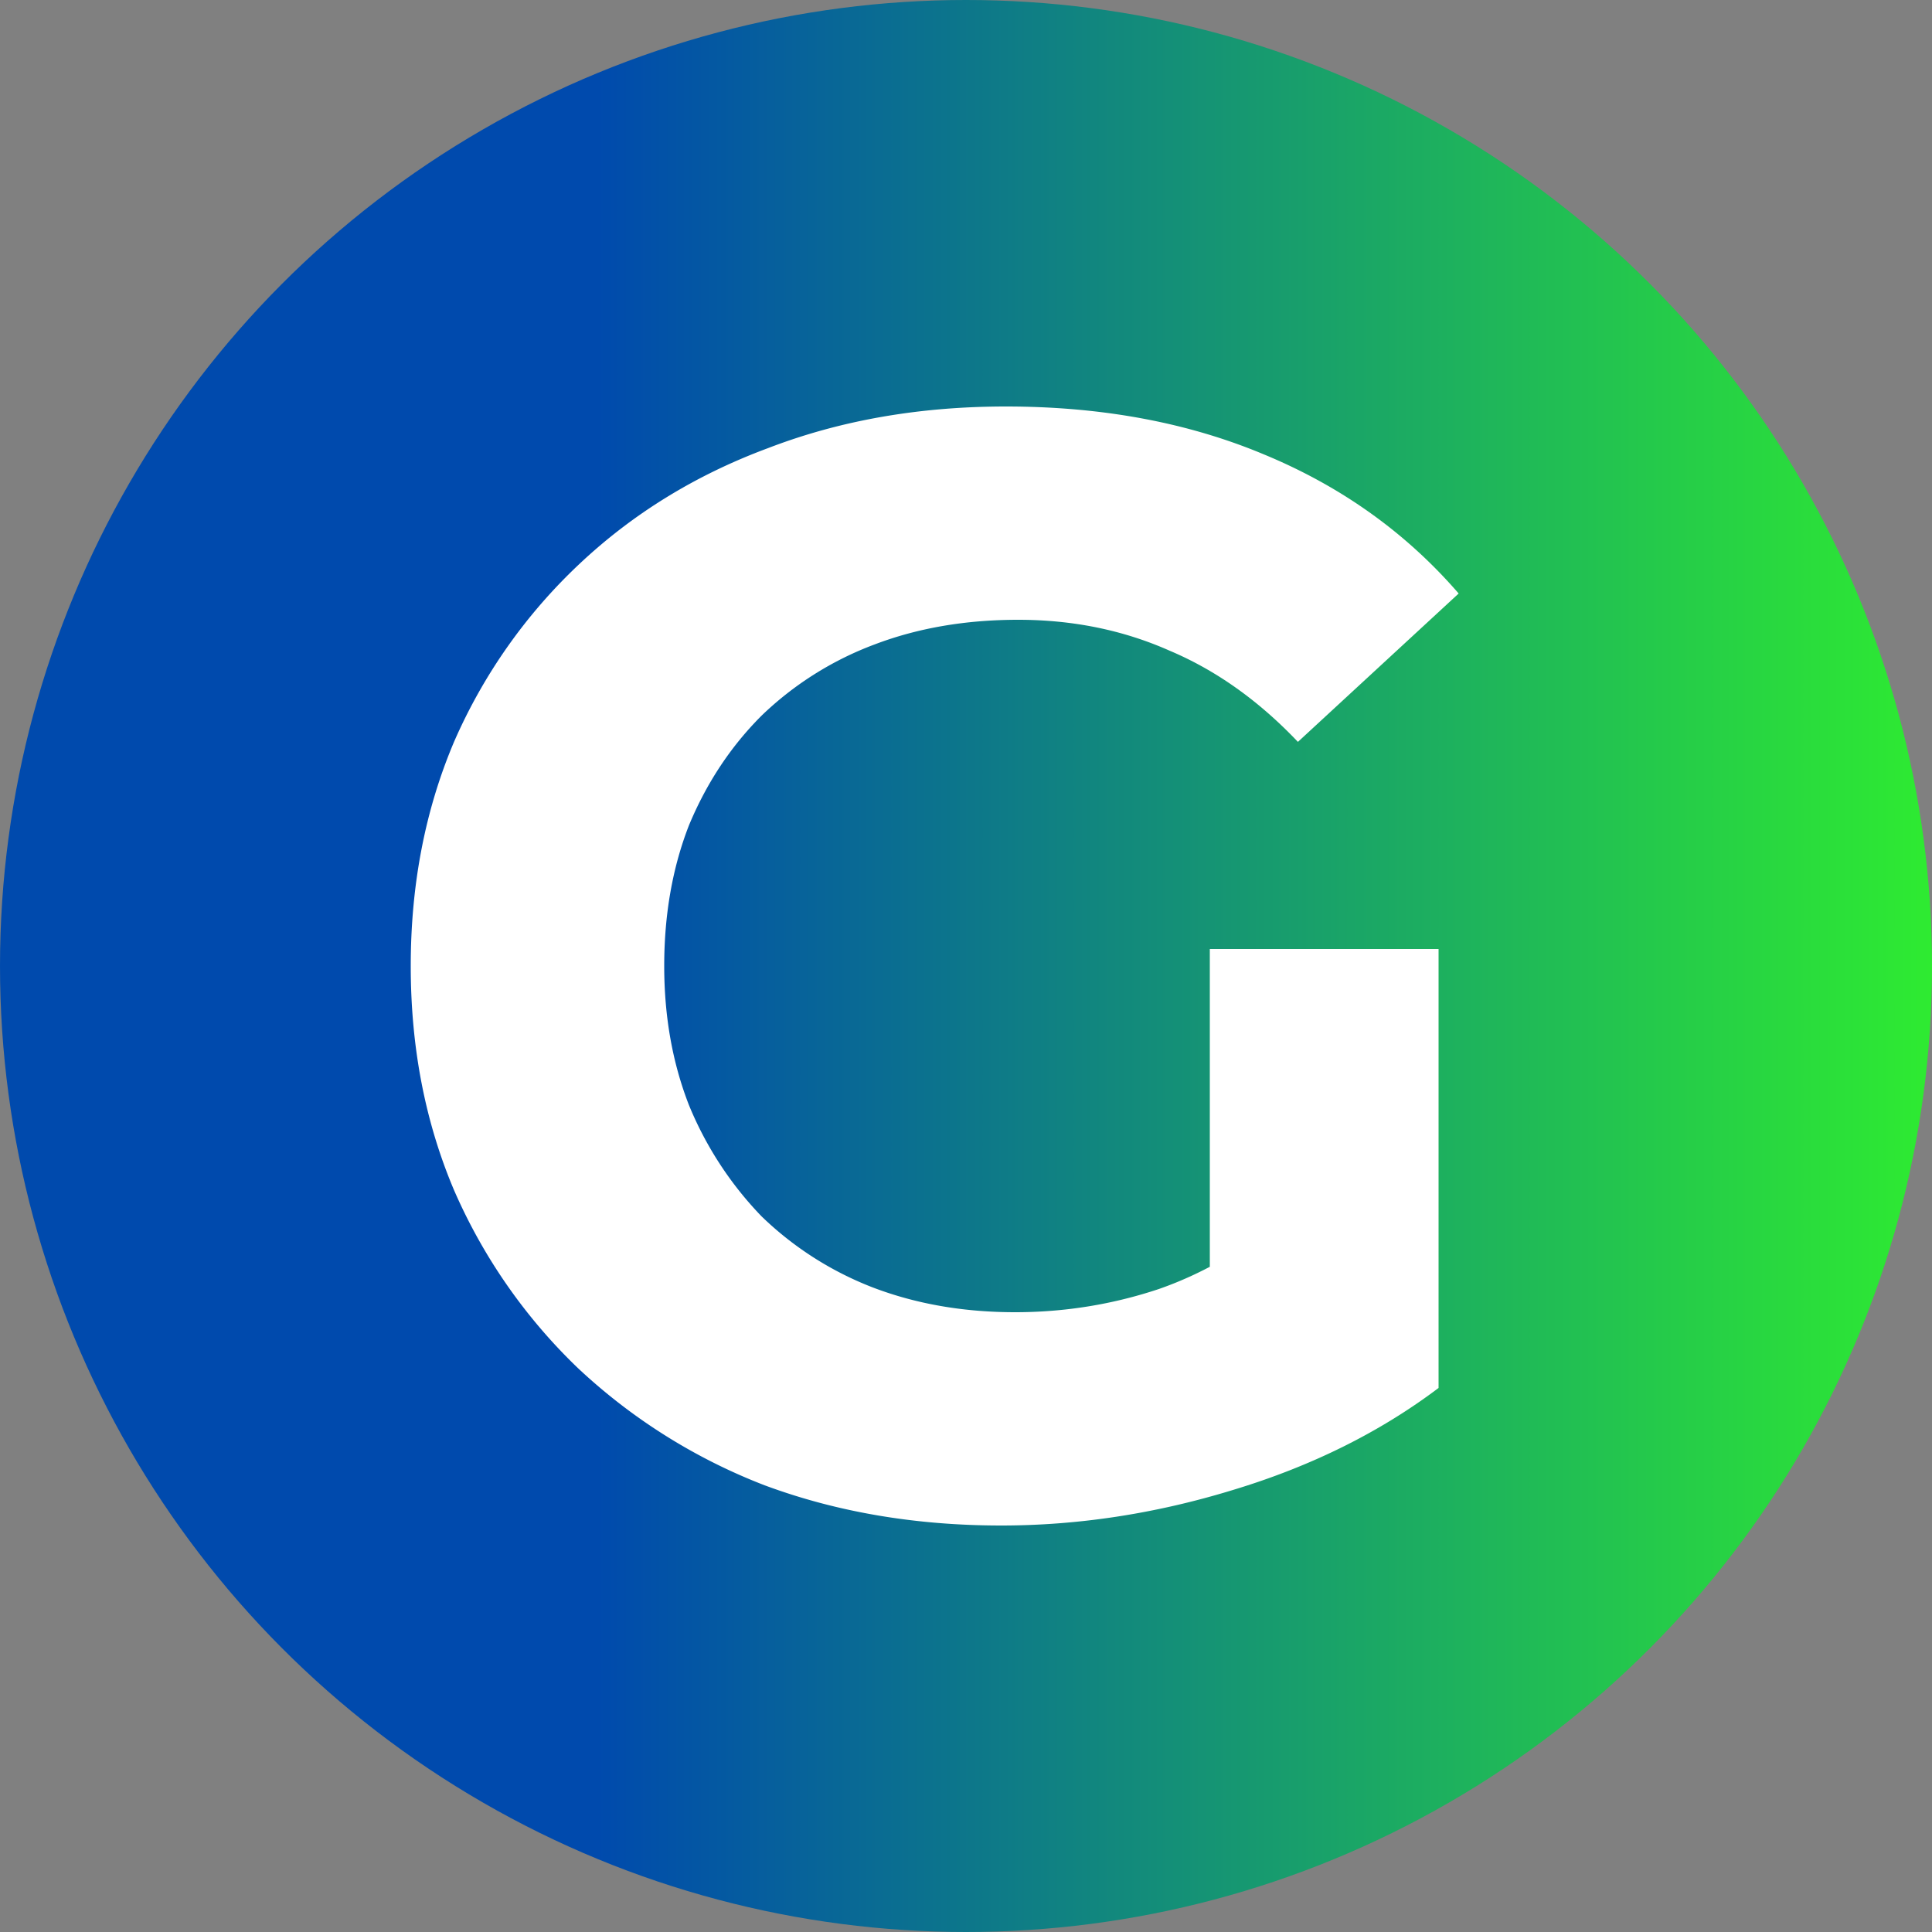 <svg xmlns="http://www.w3.org/2000/svg" width="50" height="50" fill="none"><rect width="100%" height="100%" fill="#808080" stroke="none"/><circle cx="25" cy="25" r="25" fill="url(#a)"/><path fill="#fff" d="M25.91 39.48c-2.213 0-4.253-.347-6.12-1.04a14.893 14.893 0 0 1-4.84-3.04 14.273 14.273 0 0 1-3.2-4.6c-.746-1.76-1.12-3.693-1.12-5.8 0-2.107.374-4.04 1.12-5.8a13.982 13.982 0 0 1 3.24-4.6c1.387-1.307 3.014-2.307 4.88-3 1.867-.72 3.92-1.08 6.16-1.08 2.48 0 4.707.413 6.68 1.24 2 .827 3.68 2.027 5.04 3.6l-4.16 3.84c-1.013-1.067-2.12-1.853-3.32-2.36-1.2-.533-2.506-.8-3.92-.8-1.36 0-2.6.213-3.72.64a8.497 8.497 0 0 0-2.92 1.84c-.8.8-1.426 1.747-1.88 2.84-.426 1.093-.64 2.307-.64 3.64 0 1.307.214 2.507.64 3.6a9.124 9.124 0 0 0 1.88 2.88 8.584 8.584 0 0 0 2.88 1.84c1.12.427 2.347.64 3.68.64 1.28 0 2.52-.2 3.72-.6 1.227-.427 2.414-1.133 3.56-2.12l3.68 4.68c-1.52 1.147-3.293 2.027-5.32 2.64-2 .613-4 .92-6 .92Zm5.4-4.4V24.56h5.92v11.36l-5.92-.84Z"/><defs><linearGradient id="a" x1="0" x2="50" y1="25" y2="25" gradientUnits="userSpaceOnUse"><stop offset=".309" stop-color="#004AAD"/><stop offset="1" stop-color="#2EEB31"/></linearGradient></defs></svg>